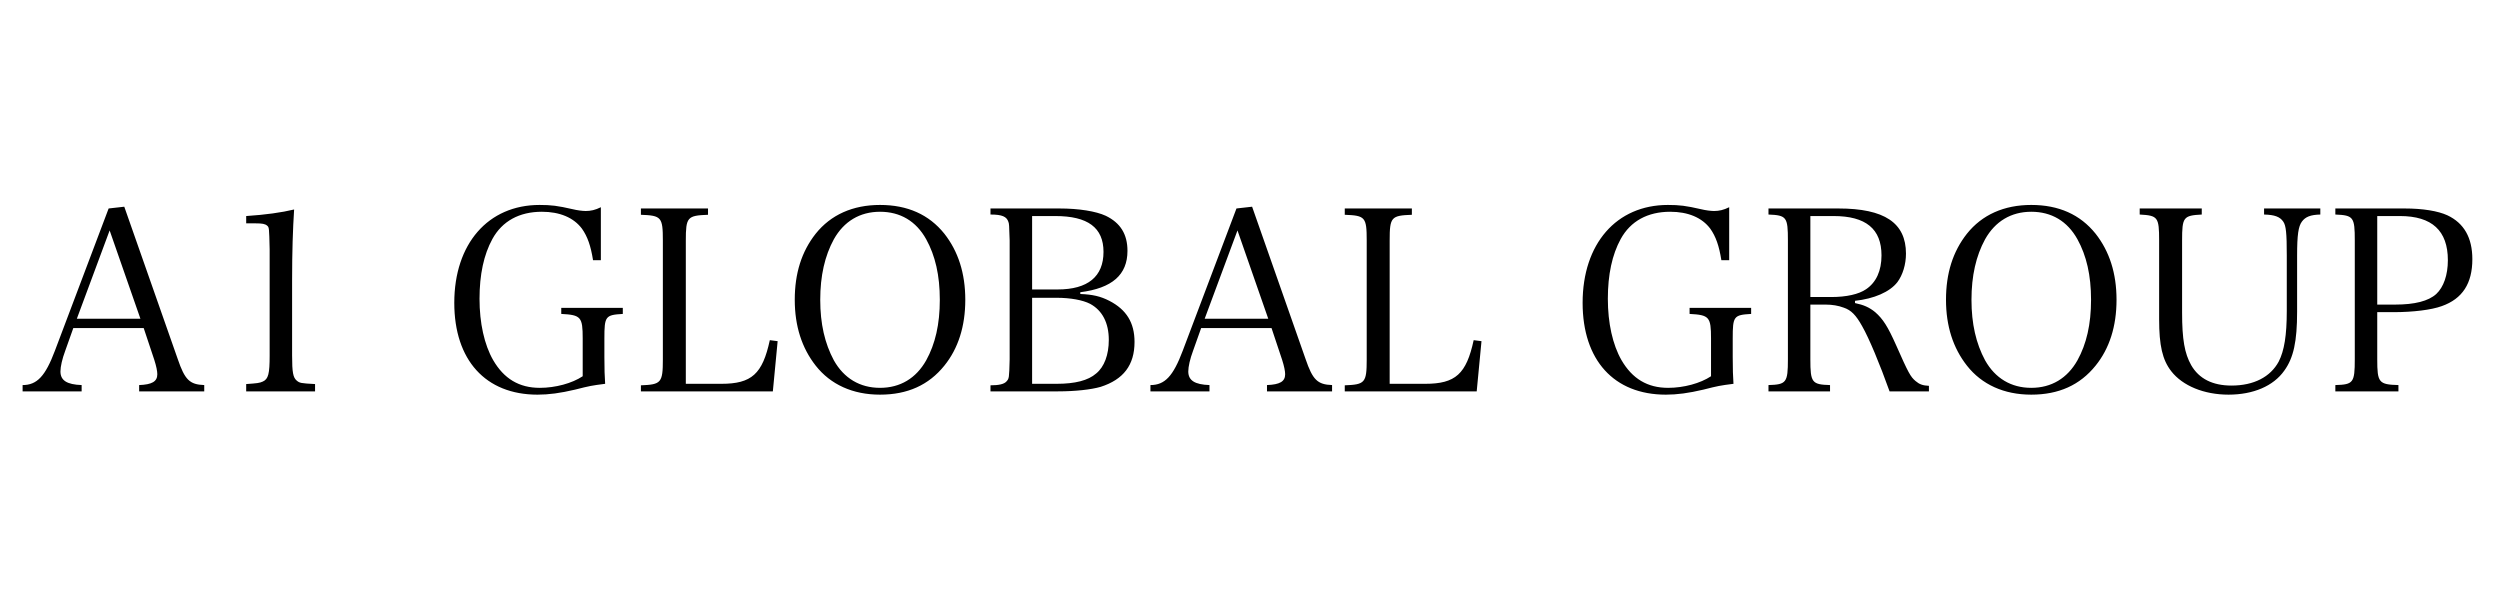 <svg xmlns="http://www.w3.org/2000/svg" width="1200" height="289" fill="none"><path fill="#fff" d="M0 0h1200v289H0z"/><path fill="#000" d="m35.188 157.466-3.874 10.898c-1.454 3.875-2.301 7.629-2.301 9.929 0 4.36 3.148 6.297 10.171 6.539v3.027H10.85v-3.027c6.902 0 10.898-4.238 15.5-16.468l25.792-68.295 7.508-.848 25.67 73.139c3.391 9.929 5.692 12.23 12.715 12.472v3.027H66.793v-3.027c6.176-.242 8.718-1.695 8.718-5.207 0-1.453-.484-3.875-1.453-6.902l-5.085-15.257H35.188Zm32.21-4.48-14.772-42.382-15.742 42.382h30.514Zm50.771 34.873v-3.511c5.207-.363 6.418-.484 7.992-1.211 2.664-1.211 3.27-3.754 3.27-12.472v-50.979c-.242-10.535-.242-10.535-1.211-11.383-.969-.847-2.422-1.09-5.449-1.09h-4.602v-3.511c9.203-.606 17.074-1.695 23.007-3.149-.605 9.567-.968 19.859-.968 34.148v35.964c0 8.113.484 10.535 2.179 11.988 1.453 1.211 1.938 1.332 8.84 1.695v3.511h-33.058Zm151.23-40.08h29.546v2.906c-8.355.484-8.84 1.09-8.84 11.746v8.96c0 6.176.121 8.84.363 12.836-6.538.847-7.265.969-14.409 2.785-7.145 1.695-12.715 2.422-18.043 2.422-24.944 0-39.96-16.59-39.96-44.077 0-28.335 16.227-46.983 40.929-46.983 5.57 0 8.597.363 15.984 2.058 1.937.485 4.601.848 6.176.848 2.421 0 4.601-.484 7.265-1.816v25.429h-3.754c-1.09-6.903-2.664-11.383-5.328-15.137-3.996-5.328-10.656-8.113-19.253-8.113-10.777 0-19.011 4.481-23.734 13.078-4.117 7.508-6.175 17.074-6.175 28.698 0 11.625 2.3 22.039 6.538 29.425 5.207 8.961 12.473 13.32 22.402 13.32 7.508 0 15.5-2.179 20.585-5.57v-18.163c0-10.293-.847-11.262-10.292-11.746v-2.906Zm38.236 40.08v-2.906c9.687-.363 10.535-1.211 10.535-12.351v-57.154c0-11.262-.727-11.988-10.535-12.352v-3.027h32.21v3.027c-9.93.364-10.656 1.09-10.656 12.352v68.779h17.074c14.53 0 19.737-4.723 23.249-20.949l3.754.485-2.301 24.096h-63.33Zm73.846-43.955c0-12.715 3.269-23.128 10.05-31.726 7.266-9.082 17.801-13.804 30.878-13.804 13.199 0 23.492 4.601 30.879 13.804 6.659 8.476 10.05 19.011 10.05 31.726 0 12.714-3.391 23.37-10.05 31.604-7.508 9.324-17.68 13.926-30.879 13.926-13.077 0-23.733-4.844-30.878-13.926-6.659-8.476-10.05-19.011-10.05-31.604Zm12.23 0c0 11.503 2.18 20.948 6.539 29.061 4.844 8.598 12.472 13.199 22.159 13.199 9.688 0 17.316-4.601 22.16-13.199 4.359-7.87 6.539-17.316 6.539-29.061 0-11.746-2.18-21.191-6.539-29.062-4.844-8.718-12.472-13.199-22.16-13.199-9.687 0-17.315 4.602-22.159 13.199-4.359 7.992-6.539 17.558-6.539 29.062Zm81.718 43.955v-2.906c4.117 0 6.539-.605 7.629-1.816 1.332-1.453 1.332-1.574 1.574-10.656v-57.033c-.242-7.75-.242-7.871-.606-8.961-.847-2.543-3.027-3.512-8.597-3.512v-2.906h33.058c9.445 0 17.558 1.332 22.28 3.512 7.024 3.39 10.414 8.839 10.414 16.831 0 11.504-7.386 17.922-22.644 19.859v.848c5.934.242 9.687 1.089 13.926 3.269 8.234 4.238 12.109 10.535 12.109 19.738 0 11.14-5.328 18.042-16.227 21.554-4.601 1.332-12.23 2.179-20.464 2.179h-32.452Zm19.98-48.92h12.23c14.531 0 22.038-6.176 22.038-18.042 0-11.625-7.507-17.195-23.128-17.195h-11.14v35.237Zm0 45.288h11.746c8.839 0 15.136-1.574 19.011-4.965 3.875-3.148 6.054-8.961 6.054-16.105 0-8.234-3.148-14.167-8.96-17.316-3.512-1.816-9.445-2.906-16.105-2.906h-11.746v41.292Zm81.138-26.761-3.875 10.898c-1.453 3.875-2.301 7.629-2.301 9.929 0 4.36 3.149 6.297 10.172 6.539v3.027h-28.335v-3.027c6.902 0 10.898-4.238 15.499-16.468l25.793-68.295 7.507-.848 25.671 73.139c3.391 9.929 5.692 12.23 12.715 12.472v3.027h-31.242v-3.027c6.176-.242 8.719-1.695 8.719-5.207 0-1.453-.484-3.875-1.453-6.902l-5.086-15.257h-33.784Zm32.21-4.48-14.773-42.382-15.742 42.382h30.515Zm36.724 34.873v-2.906c9.688-.363 10.535-1.211 10.535-12.351v-57.154c0-11.262-.726-11.988-10.535-12.352v-3.027h32.21v3.027c-9.929.364-10.656 1.09-10.656 12.352v68.779h17.074c14.531 0 19.738-4.723 23.249-20.949l3.754.485-2.3 24.096h-63.331Zm165.513-40.08h29.546v2.906c-8.355.484-8.84 1.09-8.84 11.746v8.96c0 6.176.121 8.84.363 12.836-6.538.847-7.265.969-14.409 2.785-7.145 1.695-12.715 2.422-18.043 2.422-24.944 0-39.96-16.59-39.96-44.077 0-28.335 16.227-46.983 40.929-46.983 5.57 0 8.597.363 15.984 2.058 1.937.485 4.601.848 6.175.848 2.422 0 4.602-.484 7.266-1.816v25.429h-3.754c-1.09-6.903-2.664-11.383-5.328-15.137-3.996-5.328-10.656-8.113-19.253-8.113-10.777 0-19.011 4.481-23.734 13.078-4.117 7.508-6.176 17.074-6.176 28.698 0 11.625 2.301 22.039 6.539 29.425 5.207 8.961 12.473 13.32 22.402 13.32 7.508 0 15.5-2.179 20.585-5.57v-18.163c0-10.293-.847-11.262-10.292-11.746v-2.906Zm57.974-1.575v26.277c0 11.14.726 12.109 9.445 12.351v3.027h-29.546v-3.027c8.597-.242 9.324-1.211 9.324-12.351v-57.033c0-11.262-.606-12.109-9.324-12.473v-2.906h33.542c22.159 0 32.452 6.902 32.452 21.675 0 5.207-1.574 10.293-4.117 13.683-3.633 4.723-11.262 7.992-20.343 8.961v1.09c4.117.848 6.902 2.058 9.687 4.359 3.754 3.27 6.054 6.902 10.05 15.863 5.934 13.441 6.902 15.136 9.324 17.195 1.817 1.574 3.512 2.179 6.418 2.301v2.663h-18.89c-4.723-13.198-9.808-25.428-13.199-31.362-2.906-5.207-5.207-7.629-8.84-8.839-2.542-.969-5.57-1.454-8.597-1.454h-7.386Zm0-3.632h10.05c7.265 0 13.199-1.332 16.71-3.754 4.844-3.269 7.387-8.84 7.387-16.226 0-12.715-7.508-18.89-23.007-18.89h-11.14v38.87Zm65.105 1.332c0-12.715 3.27-23.128 10.051-31.726 7.265-9.082 17.8-13.804 30.878-13.804 13.199 0 23.491 4.601 30.878 13.804 6.66 8.476 10.05 19.011 10.05 31.726 0 12.714-3.39 23.37-10.05 31.604-7.508 9.324-17.679 13.926-30.878 13.926-13.078 0-23.734-4.844-30.878-13.926-6.66-8.476-10.051-19.011-10.051-31.604Zm12.231 0c0 11.503 2.179 20.948 6.538 29.061 4.844 8.598 12.473 13.199 22.16 13.199s17.316-4.601 22.159-13.199c4.359-7.87 6.539-17.316 6.539-29.061 0-11.746-2.18-21.191-6.539-29.062-4.843-8.718-12.472-13.199-22.159-13.199s-17.316 4.602-22.16 13.199c-4.359 7.992-6.538 17.558-6.538 29.062Zm80.746-43.835h29.79v2.906c-8.84.485-9.44 1.211-9.44 12.473v34.631c0 12.836 1.21 19.617 4.36 25.187 3.75 6.539 10.29 9.808 19.37 9.808 10.66 0 18.65-4.117 22.64-11.503 2.67-5.207 3.88-12.594 3.88-24.339v-26.519c0-10.898-.36-14.41-1.7-16.347-1.57-2.301-4.11-3.27-9.2-3.391v-2.906h27v2.906c-4.72.121-7.14 1.09-8.84 3.391-1.69 2.3-2.3 6.296-2.3 16.347v26.882c0 14.289-1.69 22.159-6.17 28.335-5.21 7.387-14.9 11.504-26.76 11.504-11.75 0-22.04-4.238-27.49-11.262-4.24-5.449-5.81-12.351-5.81-24.944v-37.78c0-11.262-.61-11.988-9.33-12.473v-2.906Zm114.02 49.768v22.644c0 11.14.72 12.109 10.17 12.351v3.027h-30.28v-3.027c8.6-.242 9.33-1.09 9.33-12.351v-57.033c0-11.262-.61-12.109-9.33-12.473v-2.906h33.3c8.72 0 15.99 1.211 20.47 3.27 7.99 3.753 11.99 10.777 11.99 21.069 0 11.625-4.73 19.011-14.66 22.523-4.96 1.816-13.8 2.906-23.12 2.906h-7.87Zm0-3.633h8.59c9.45 0 15.99-1.695 19.74-5.085 3.51-3.27 5.57-9.082 5.57-16.226 0-14.168-7.63-21.191-23.01-21.191h-10.89v42.502Z"/></svg>